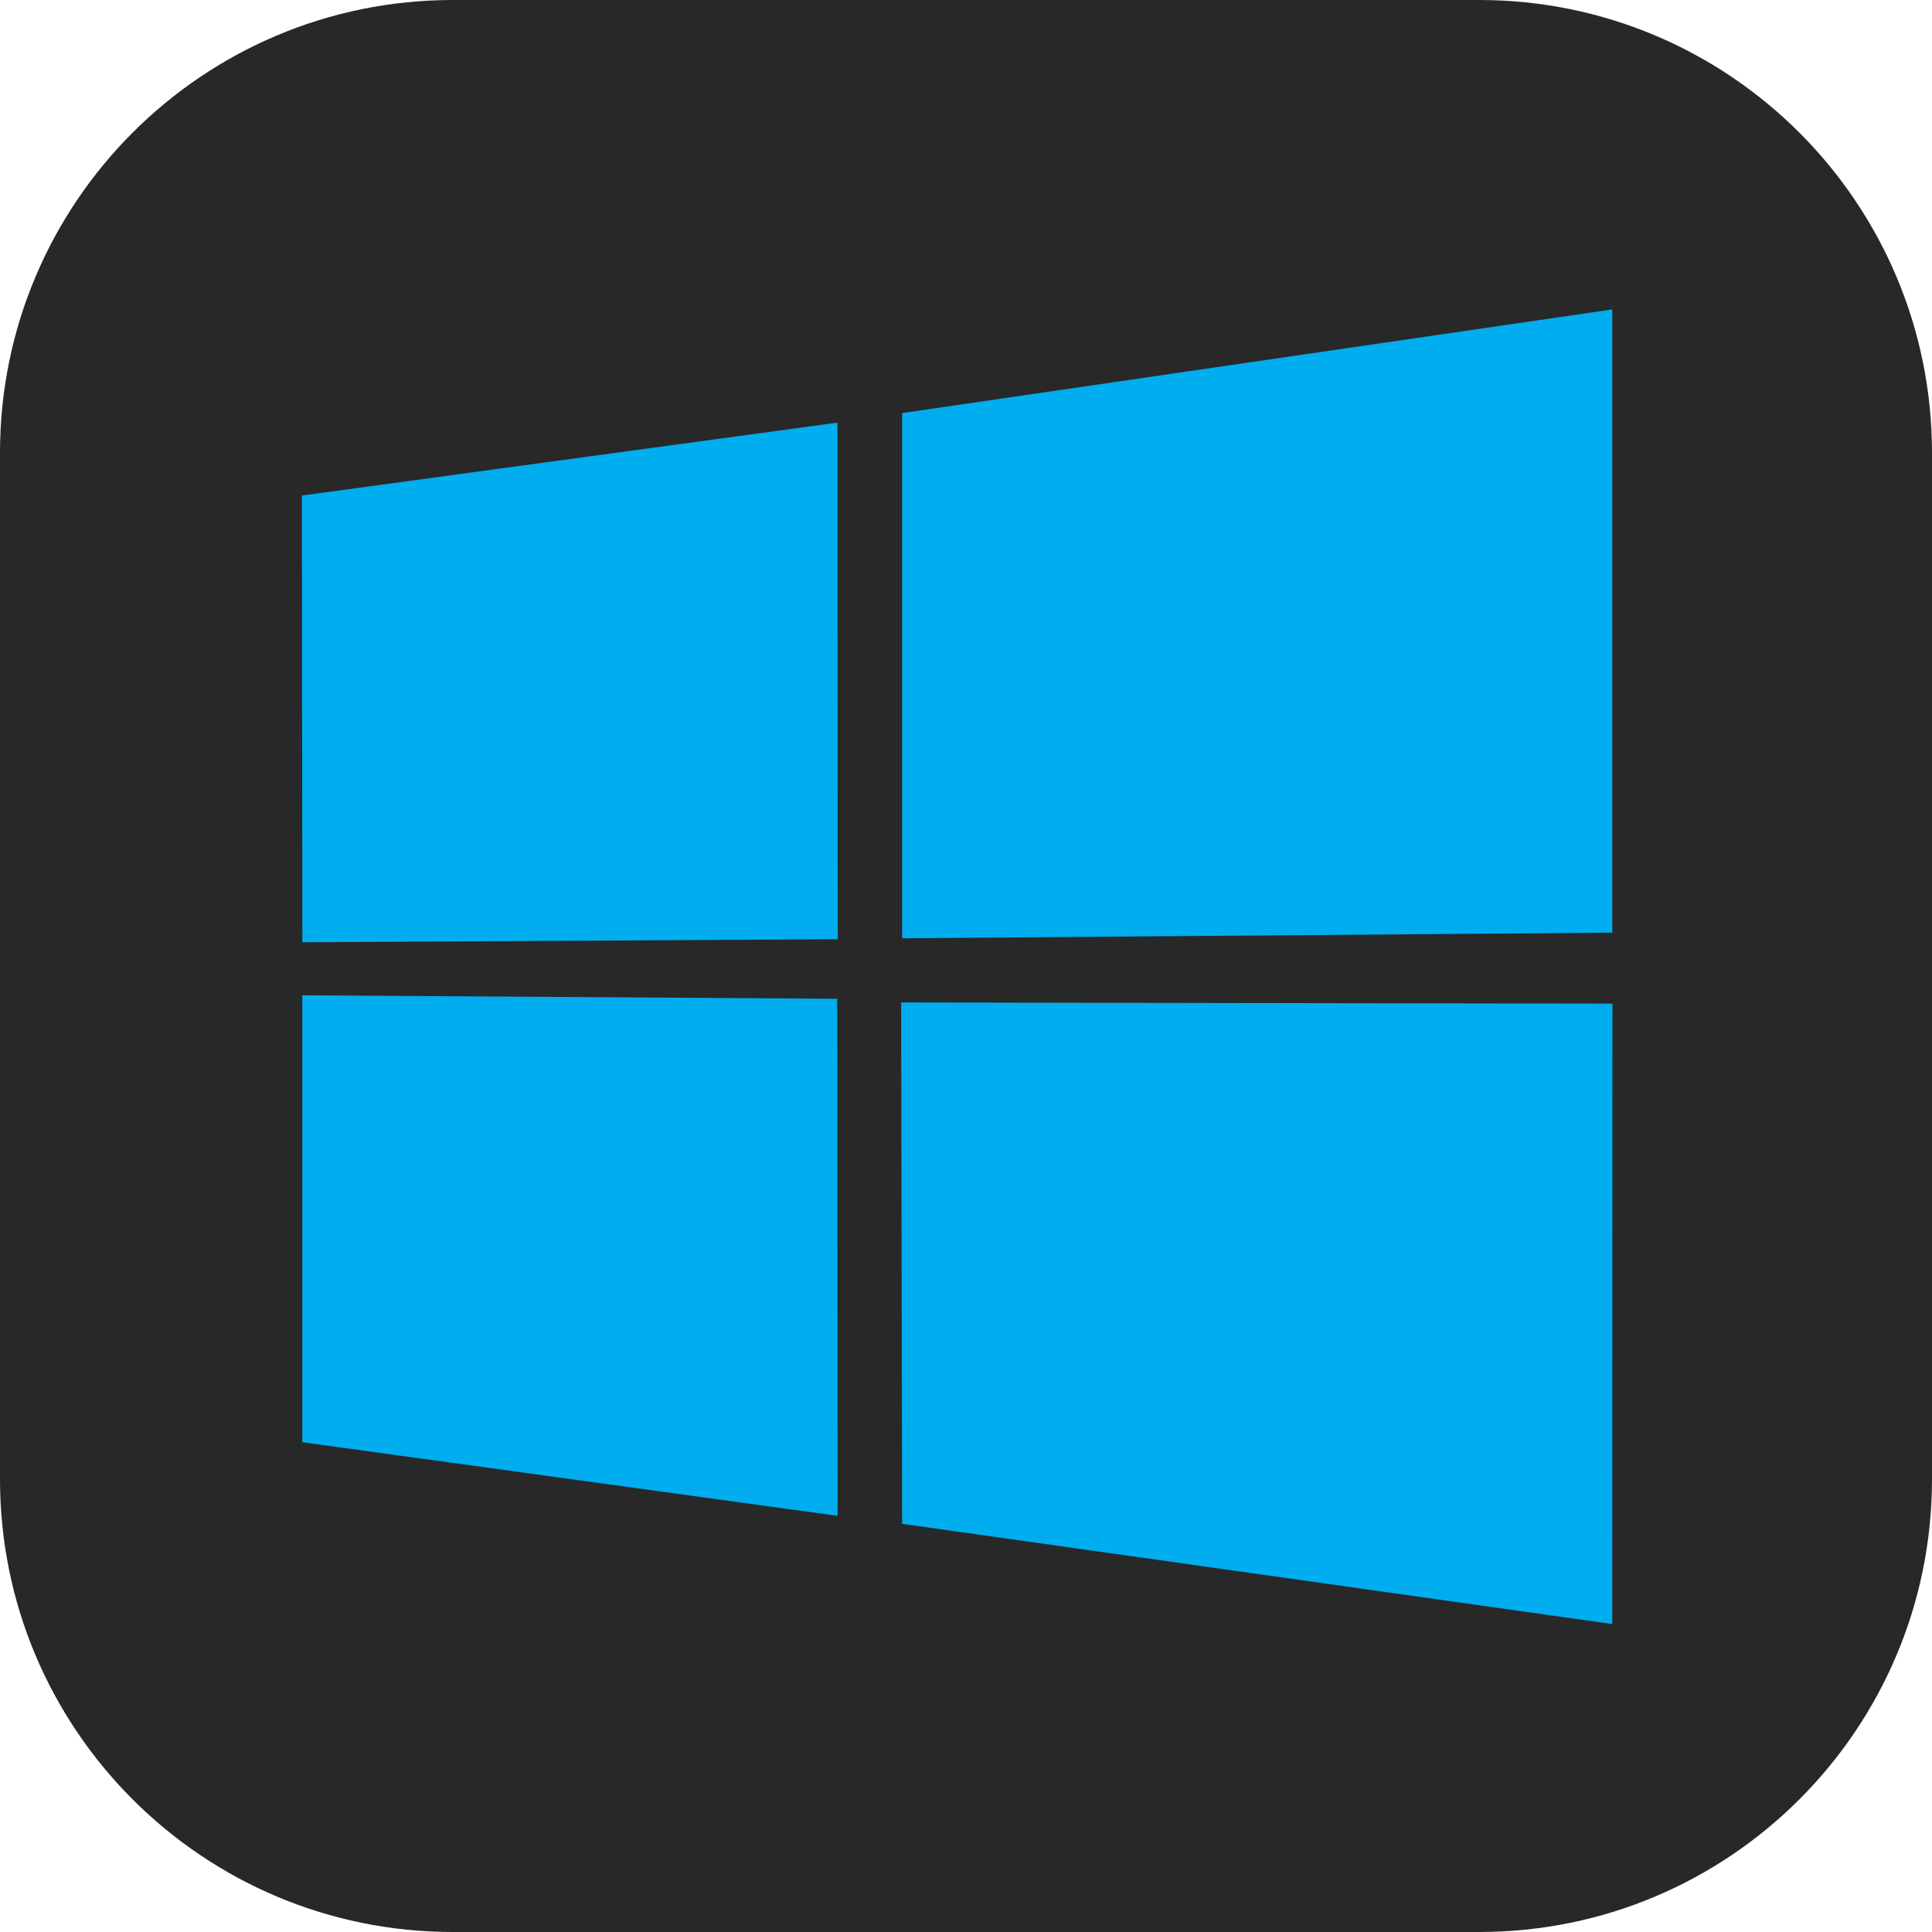 <svg xmlns="http://www.w3.org/2000/svg" width="256" height="256" fill="none"><g clip-path="url(#clip0_33_480)"><path fill="#282828" d="M196 0H60C26.863 0 0 26.863 0 60v136c0 33.137 26.863 60 60 60h136c33.137 0 60-26.863 60-60V60c0-33.137-26.863-60-60-60"/><path fill="#00ADEF" d="m40 65.663 70.968-9.665.032 68.455-70.934.404zm70.935 66.677.055 68.515-70.934-9.753-.004-59.221zm8.602-77.607L213.636 41v82.582l-94.099.748zm94.121 78.251-.022 82.211-94.099-13.281-.131-69.083z"/></g><defs><clipPath id="clip0_33_480"><path fill="#fff" d="M0 0h256v256H0z"/></clipPath></defs></svg>